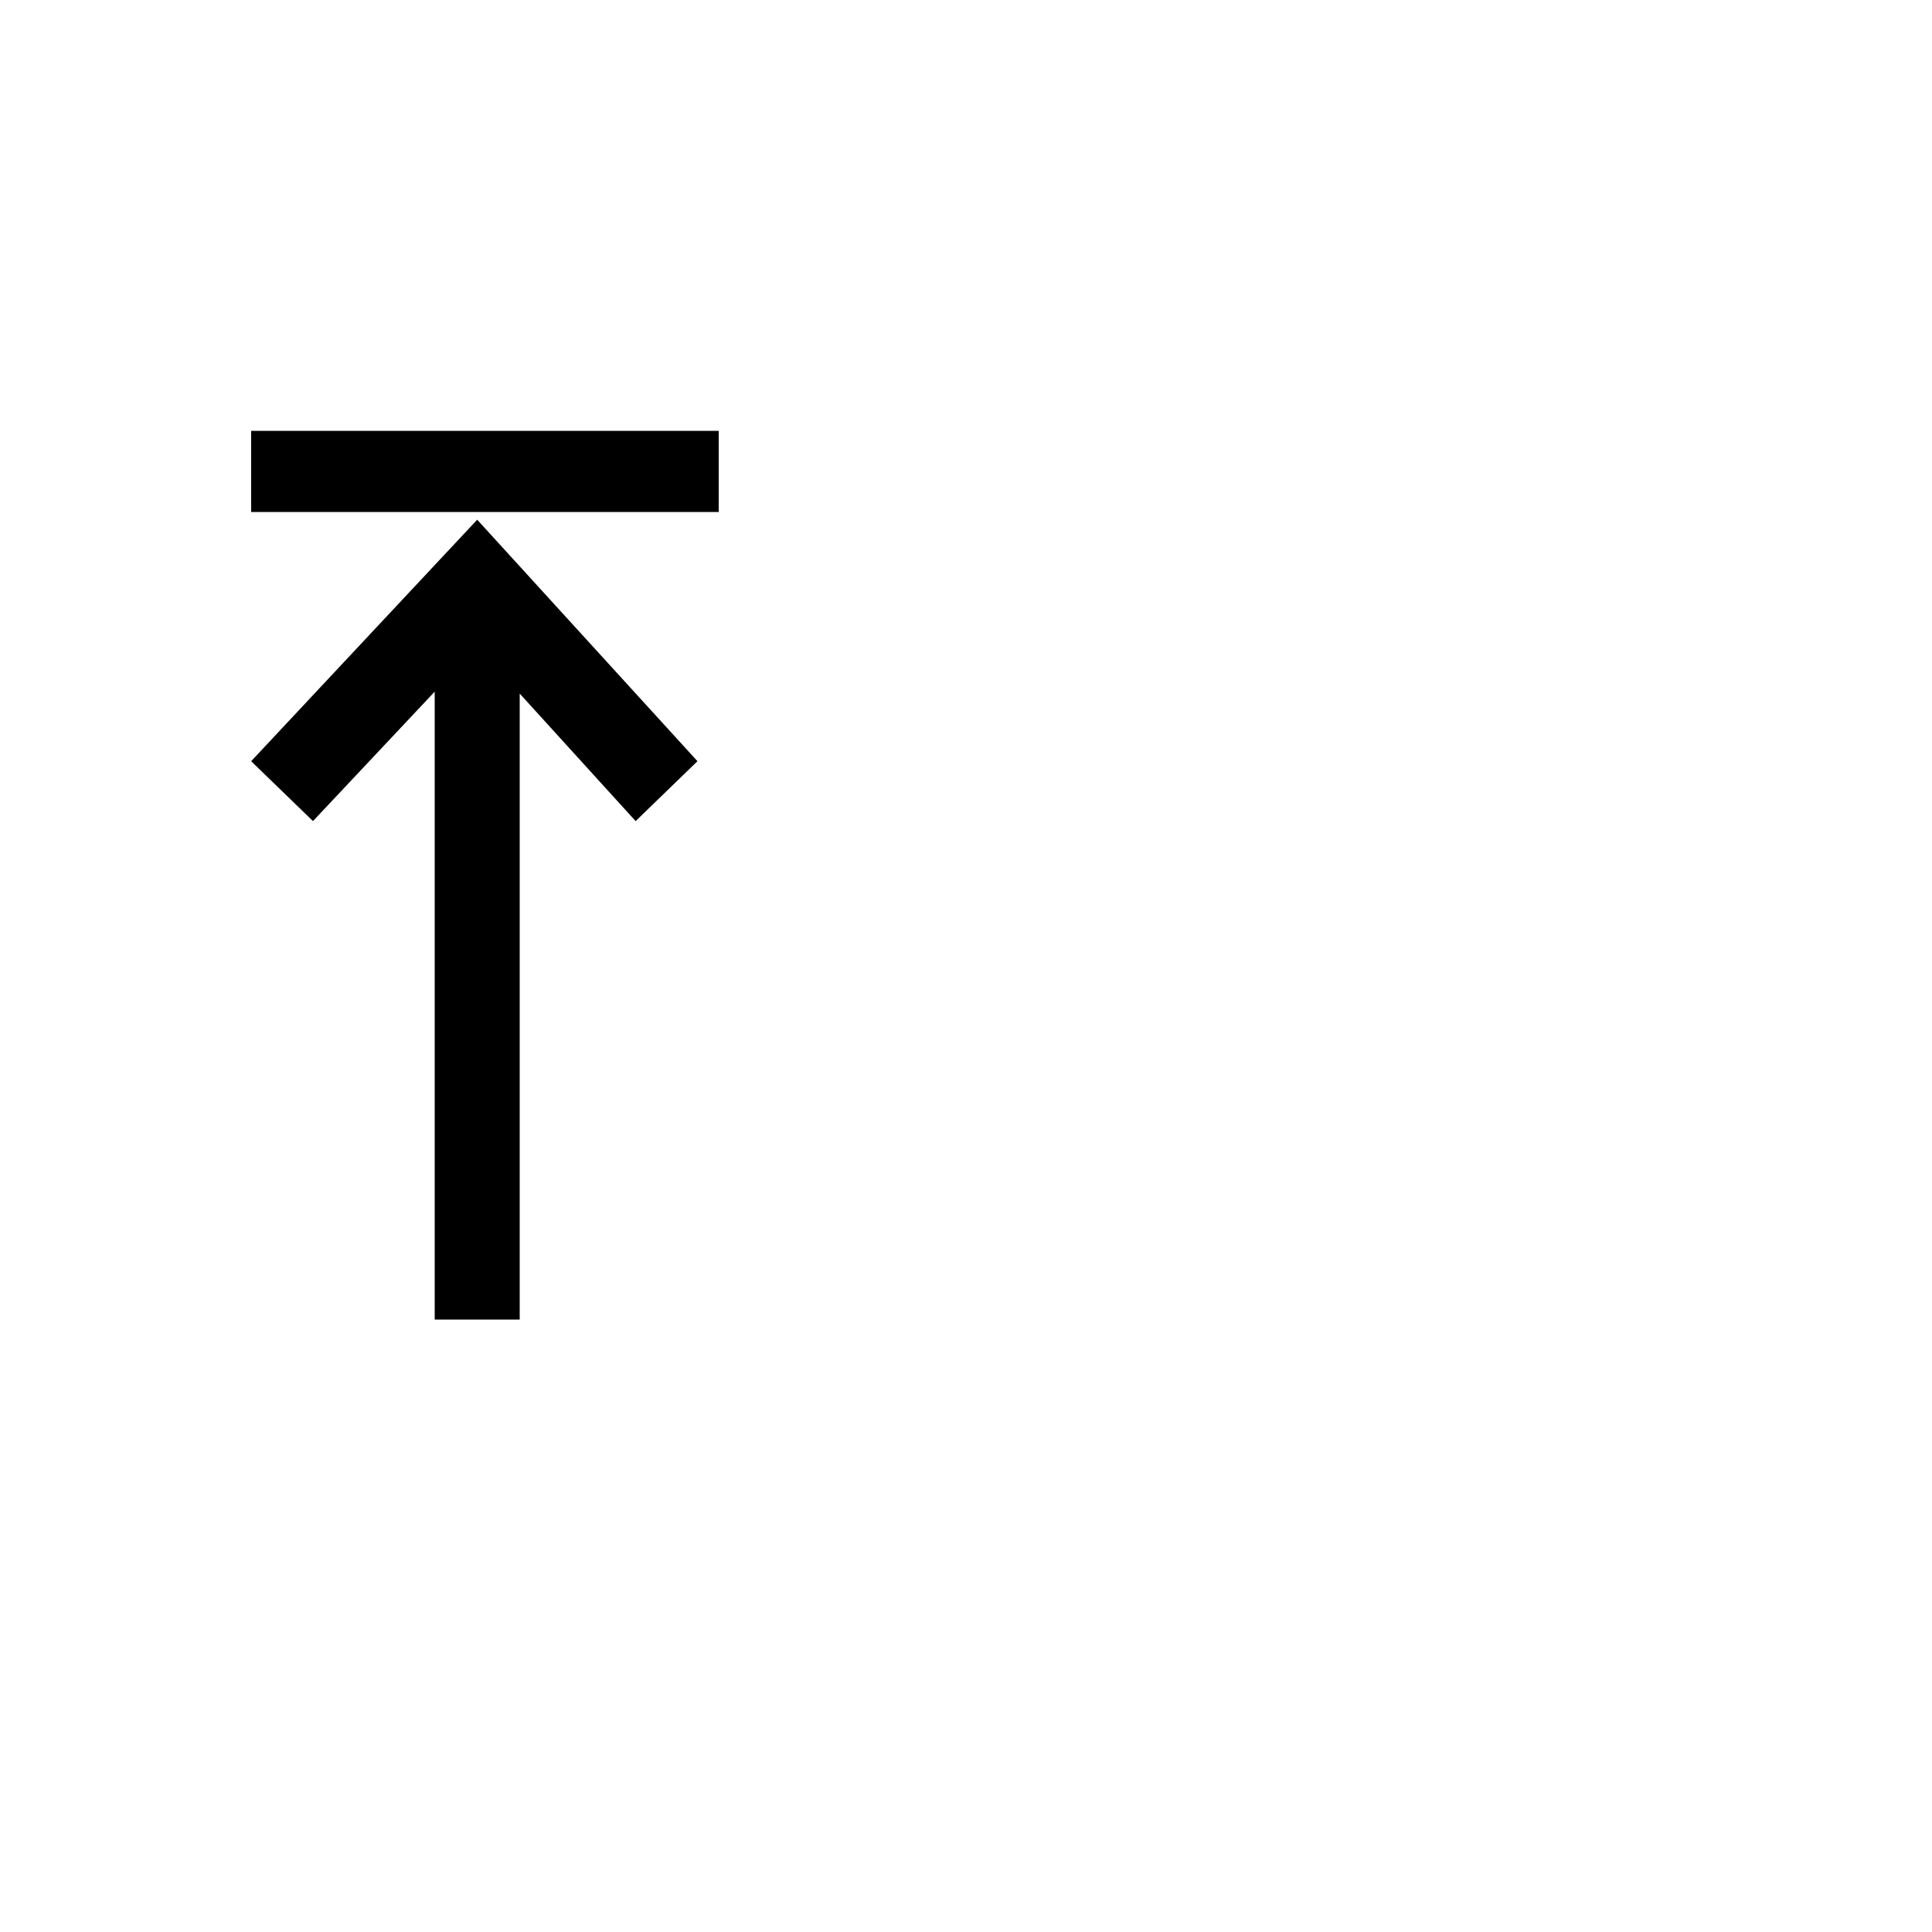 <?xml version="1.0" standalone="no"?>
<!DOCTYPE svg PUBLIC "-//W3C//DTD SVG 1.1//EN" "http://www.w3.org/Graphics/SVG/1.1/DTD/svg11.dtd" >
<svg viewBox="0 -200 1000 1000">
  <g transform="matrix(1 0 0 -1 0 800)">
   <path fill="currentColor"
d="M225 642l-63 -67l-32 31l117 125l114 -125l-32 -31l-60 66v-324h-44v325zM130 735h242v42h-242v-42z" />
  </g>

</svg>
